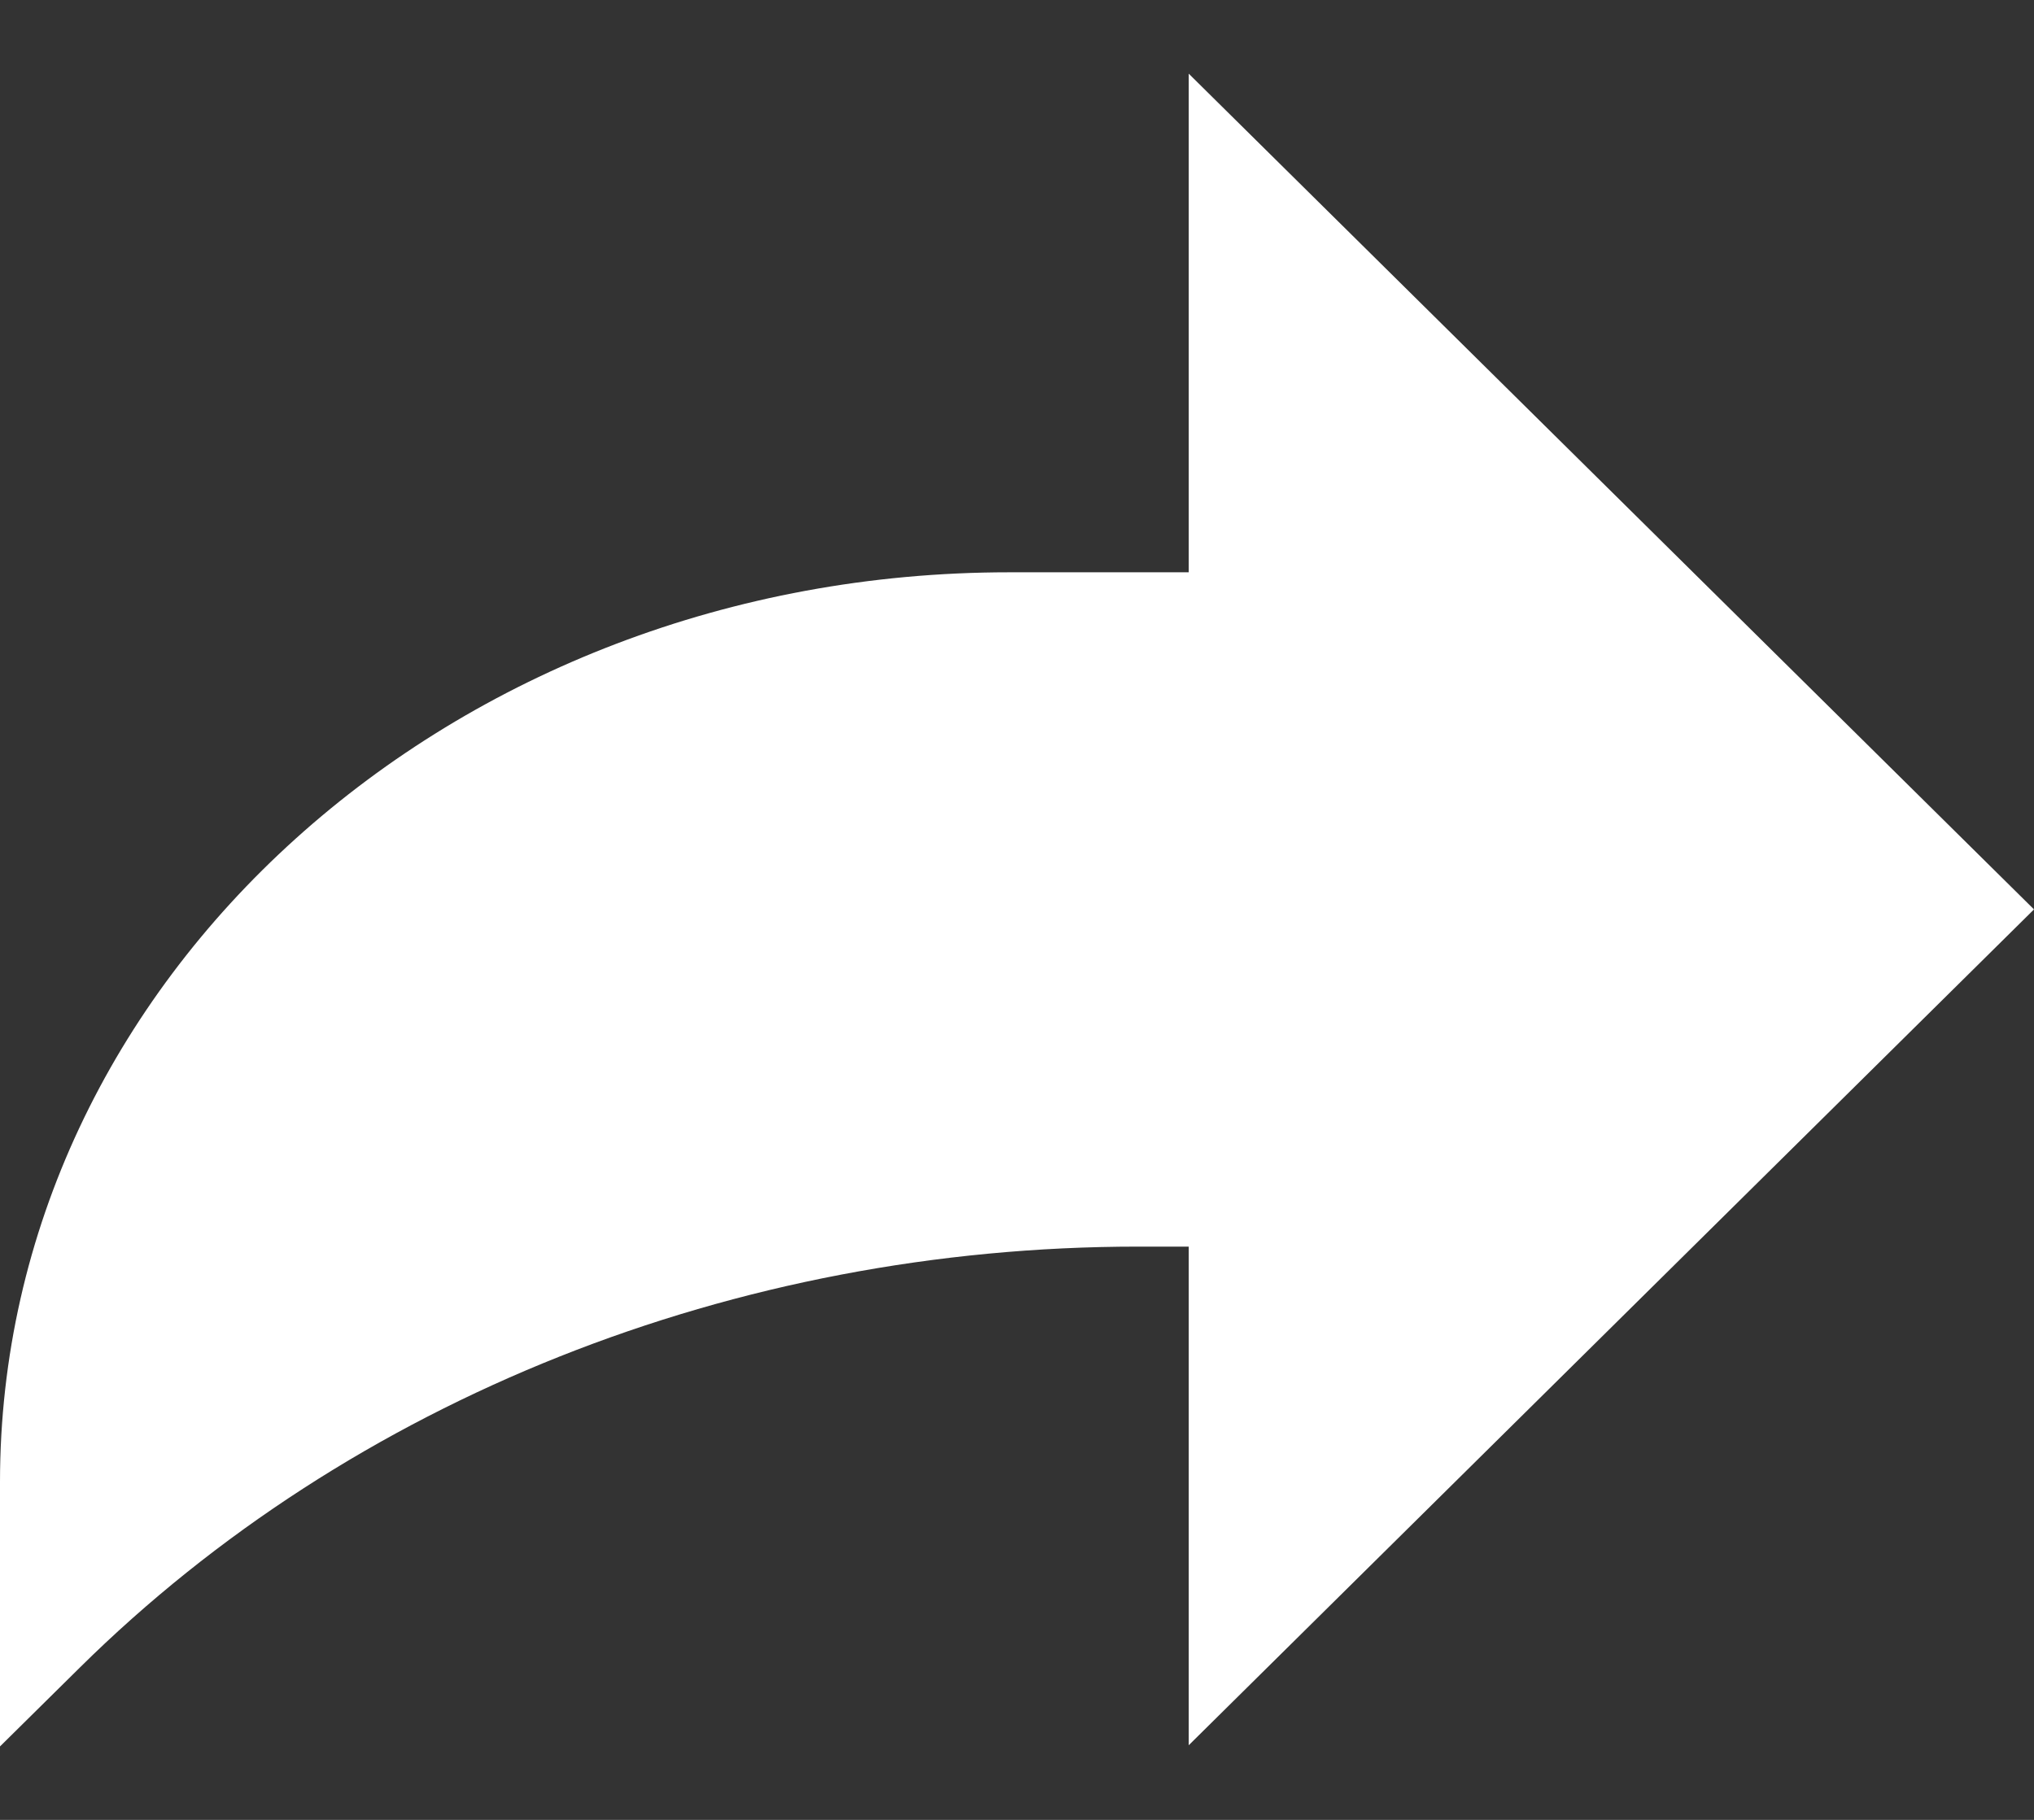 <svg width="19" height="17" viewBox="0 0 19 17" fill="none" xmlns="http://www.w3.org/2000/svg">
<rect x="0" y="0" width="19" height="17" fill="#333333" stroke="none"/>
<path d="M19 8.495L11.104 0.688V5.346H9.425C4.22 5.346 0 9.151 0 13.845V16.314L0.746 15.577C3.281 13.072 6.868 11.645 10.629 11.645H11.104V16.303L19 8.495Z" fill="white"/>
</svg>

